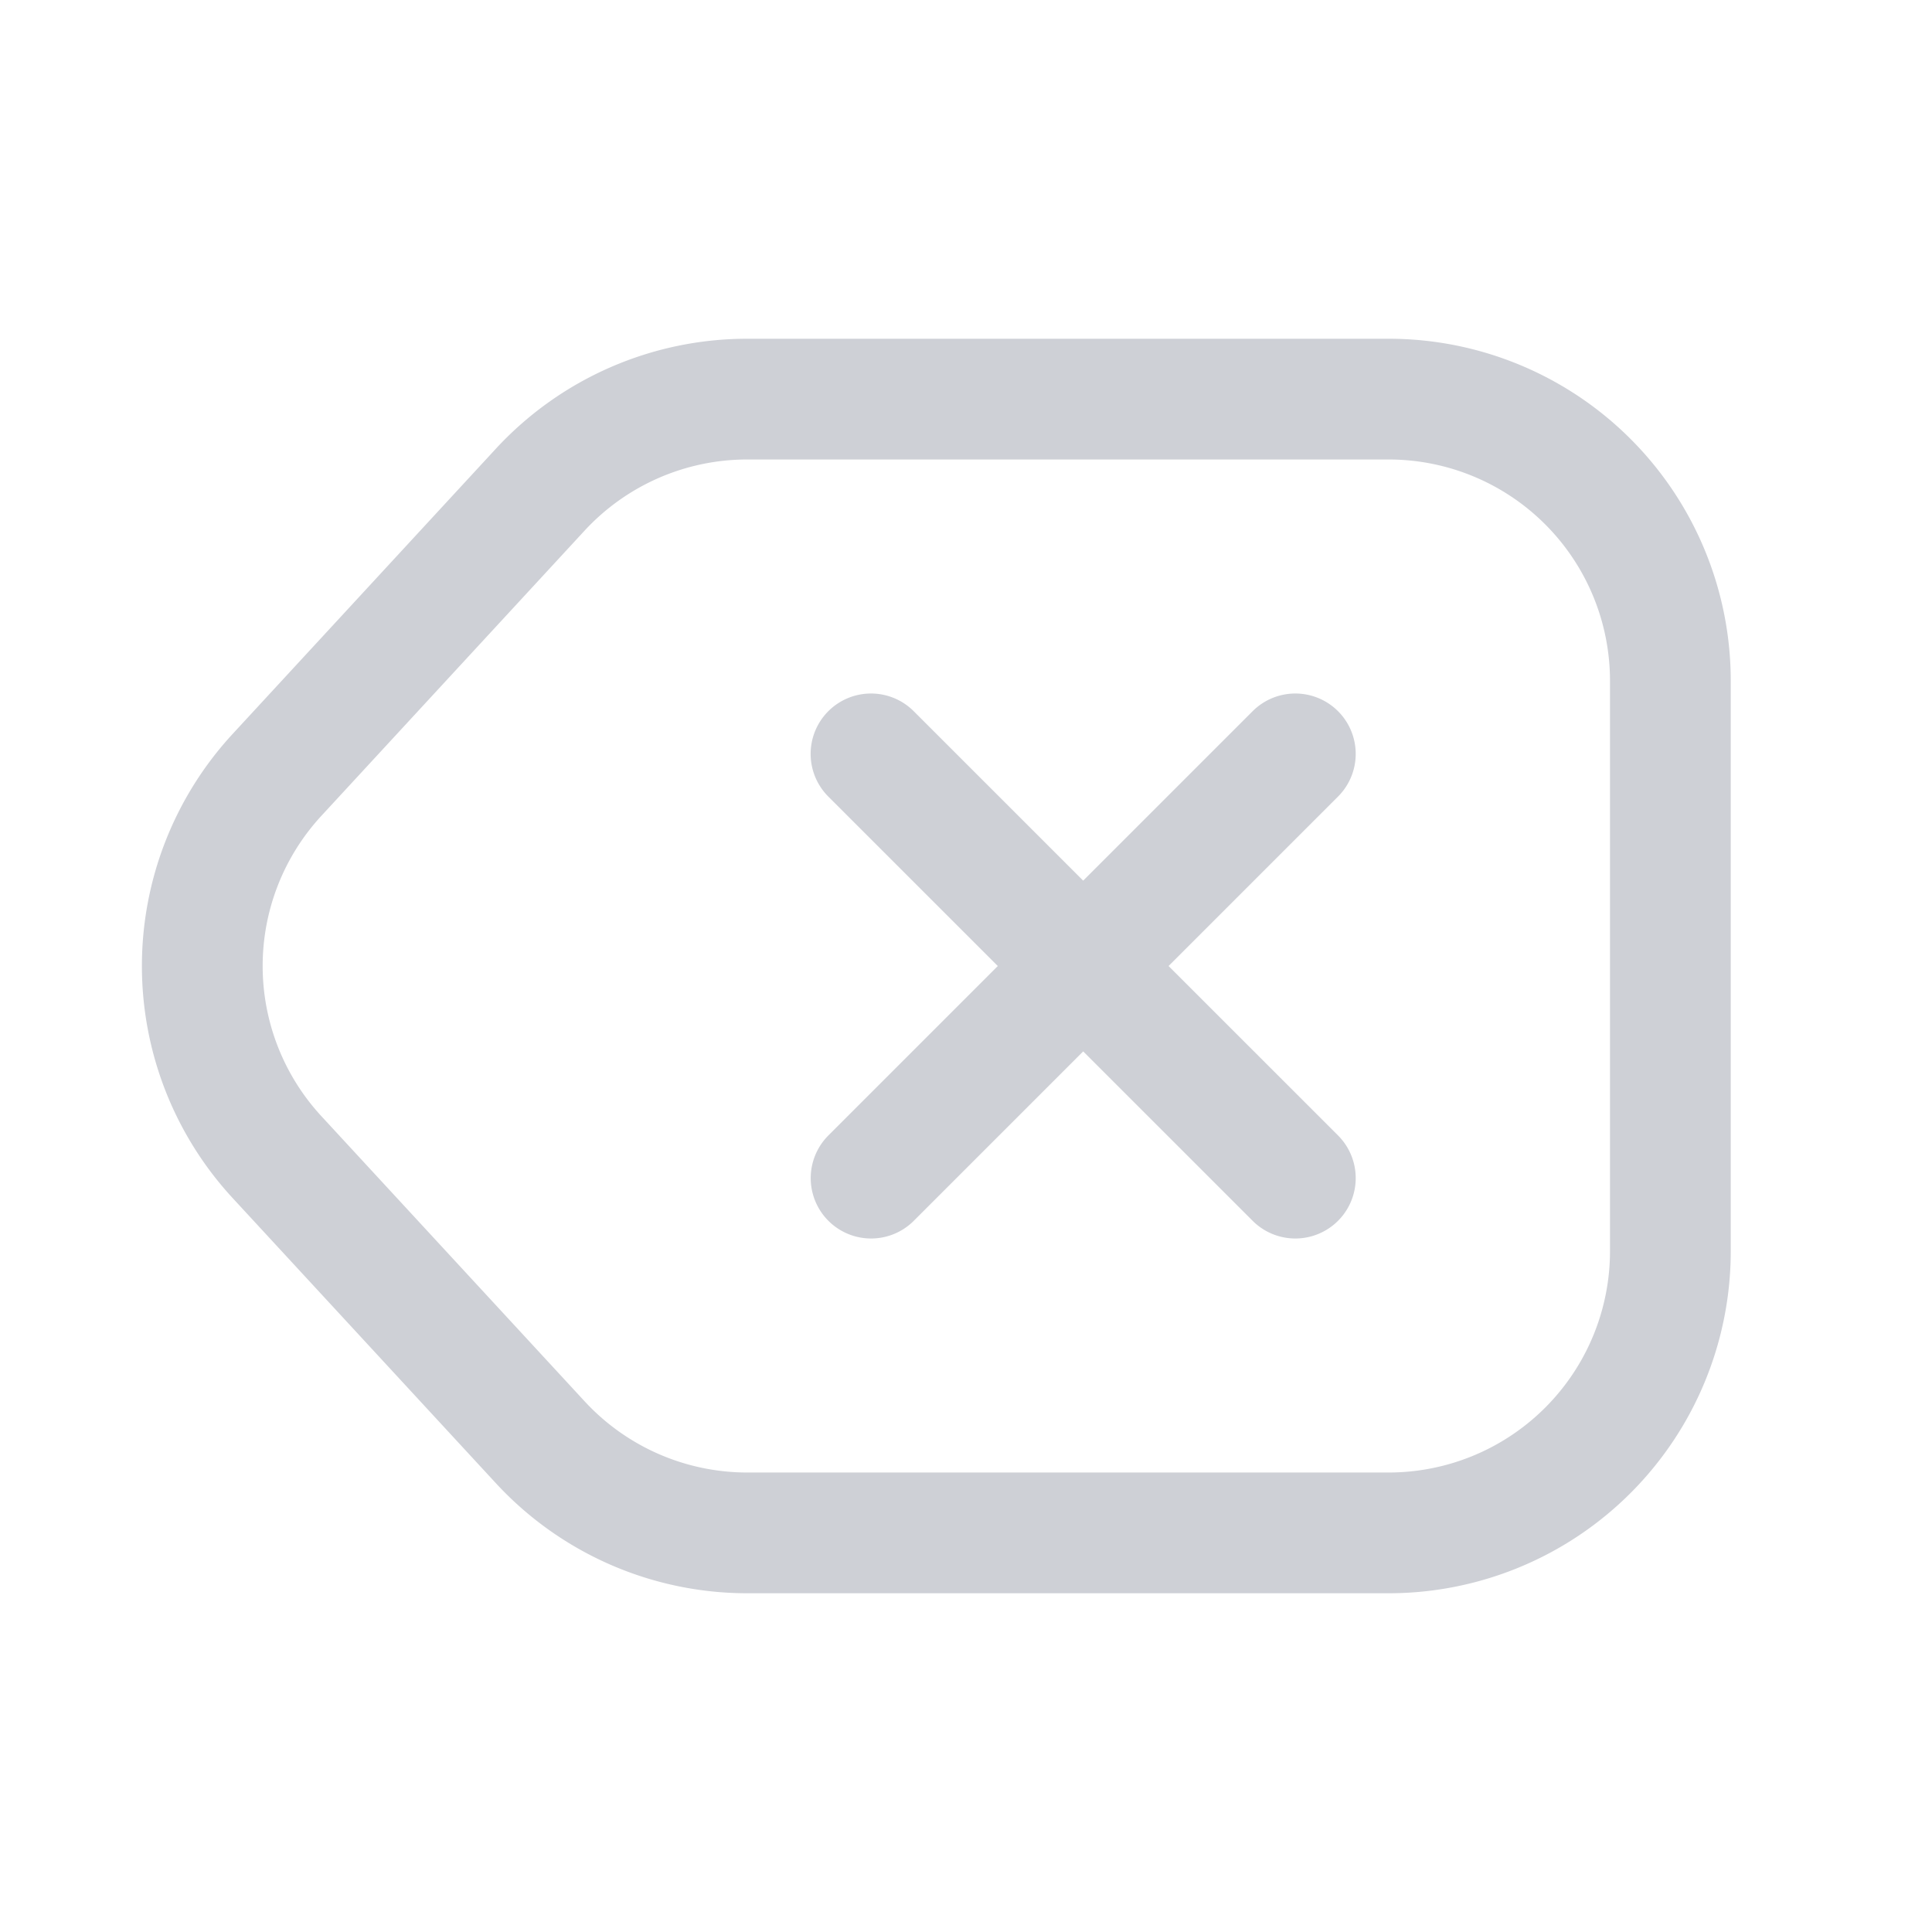 <svg xmlns="http://www.w3.org/2000/svg" width="16" height="16" viewBox="0 0 24 24"><path fill="none" stroke="#CED0D6" stroke-linecap="round" stroke-linejoin="round" stroke-width="1.5" d="M6.71 6.084a3.5 3.5 0 0 1 2.572-1.126h7.968a3.5 3.5 0 0 1 3.5 3.5v7.084a3.5 3.5 0 0 1-3.5 3.5H9.282a3.5 3.5 0 0 1-2.571-1.126l-3.27-3.542a3.5 3.5 0 0 1 0-4.748zm4.11 3.281l5.271 5.27m0-5.27l-5.27 5.27"/></svg>